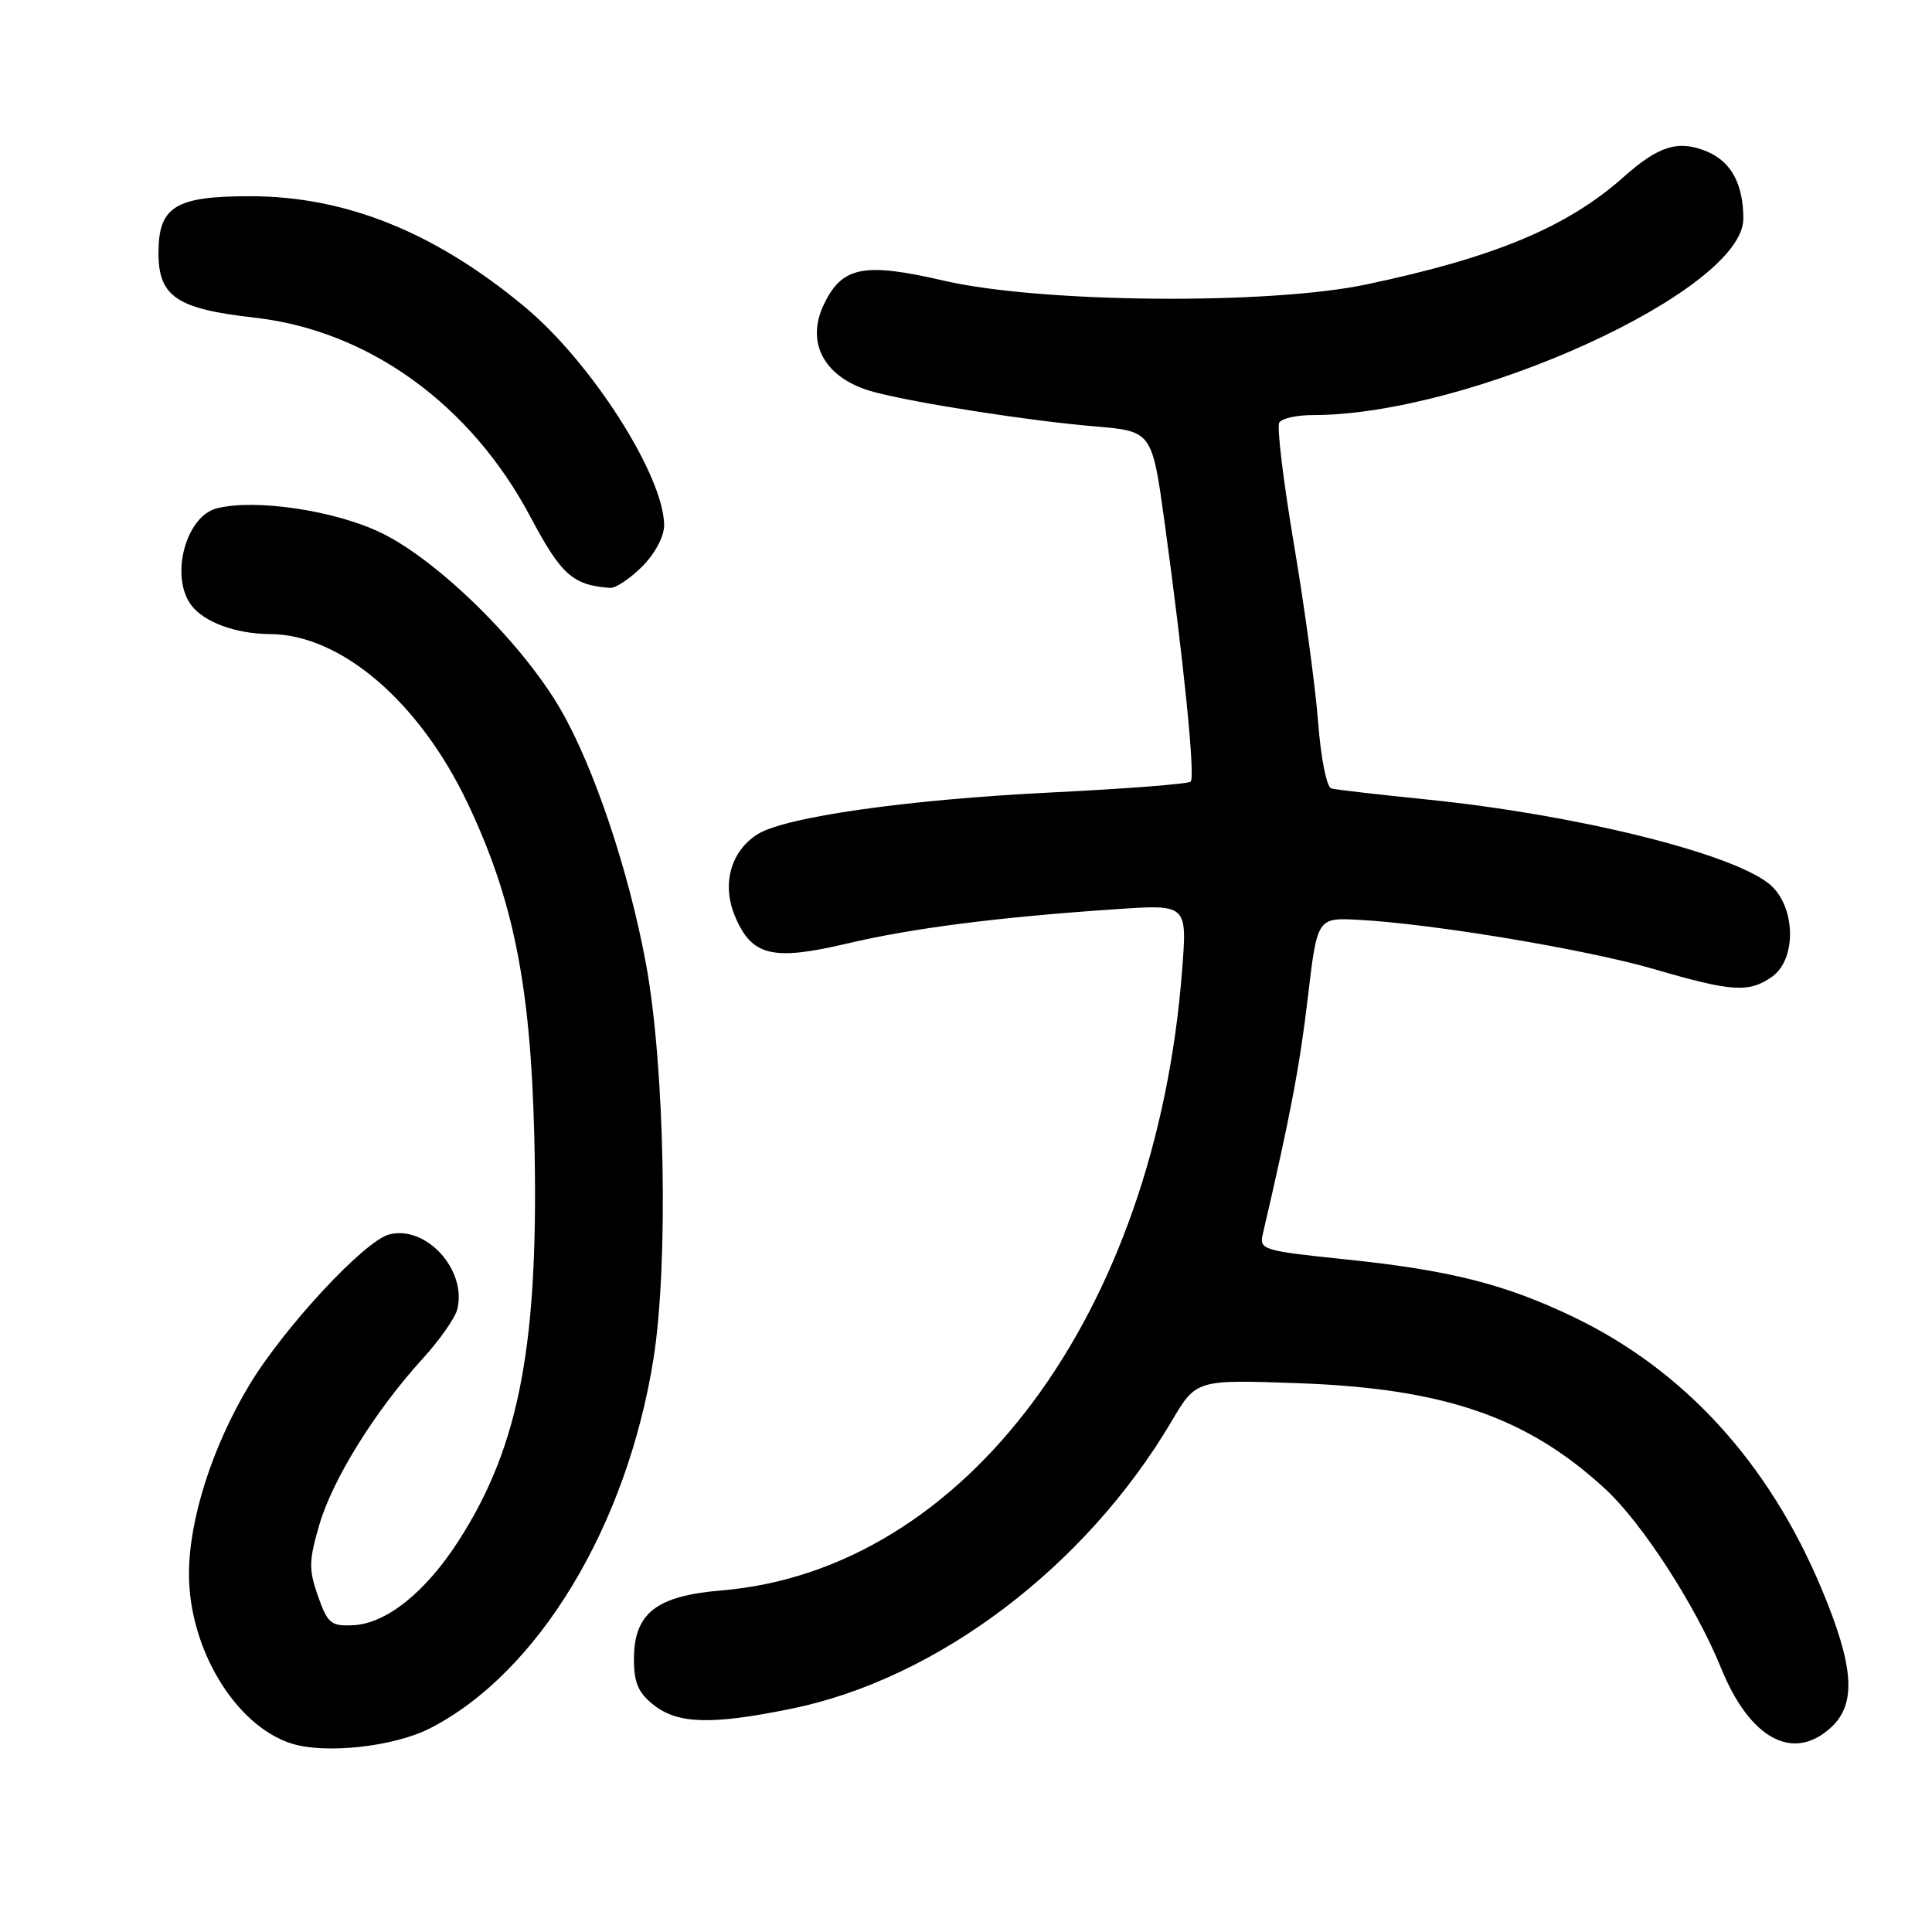 <?xml version="1.0" encoding="UTF-8" standalone="no"?>
<!DOCTYPE svg PUBLIC "-//W3C//DTD SVG 1.1//EN" "http://www.w3.org/Graphics/SVG/1.1/DTD/svg11.dtd" >
<svg xmlns="http://www.w3.org/2000/svg" xmlns:xlink="http://www.w3.org/1999/xlink" version="1.1" viewBox="0 0 256 256">
 <g >
 <path fill="currentColor"
d=" M 56.96 229.02 C 71.30 221.70 83.08 202.22 86.60 179.98 C 88.59 167.38 88.10 141.28 85.60 127.74 C 83.33 115.42 78.70 101.63 74.28 94.00 C 69.18 85.20 58.06 74.26 50.50 70.60 C 44.39 67.64 33.86 66.07 28.75 67.35 C 24.60 68.39 22.48 76.42 25.36 80.21 C 27.08 82.47 31.26 83.99 35.82 84.02 C 45.15 84.08 55.53 92.95 61.91 106.32 C 67.99 119.07 70.29 130.45 70.79 150.32 C 71.47 177.78 68.93 191.46 60.79 204.13 C 56.41 210.96 51.18 215.15 46.79 215.35 C 43.85 215.49 43.41 215.12 42.13 211.48 C 40.89 207.96 40.92 206.80 42.33 201.98 C 44.11 195.95 49.72 186.93 56.00 180.04 C 58.24 177.59 60.30 174.65 60.59 173.50 C 61.89 168.30 56.50 162.34 51.60 163.56 C 48.31 164.39 37.62 175.90 33.01 183.57 C 28.13 191.70 25.05 201.32 25.04 208.50 C 25.01 218.42 31.17 228.64 38.60 231.02 C 43.09 232.45 52.17 231.46 56.96 229.02 Z  M 242.69 228.83 C 246.01 225.70 245.66 220.78 241.37 210.53 C 234.38 193.83 223.18 181.56 208.50 174.51 C 199.39 170.14 192.05 168.29 178.16 166.86 C 167.43 165.75 166.85 165.58 167.31 163.59 C 170.92 148.12 172.22 141.31 173.28 132.29 C 174.54 121.59 174.54 121.59 180.02 121.88 C 189.83 122.40 210.30 125.82 219.27 128.44 C 229.46 131.42 231.75 131.57 234.78 129.44 C 238.18 127.06 237.93 119.88 234.35 117.06 C 229.13 112.95 208.58 107.91 189.00 105.93 C 182.68 105.29 177.01 104.64 176.40 104.47 C 175.79 104.31 175.02 100.47 174.66 95.70 C 174.30 91.04 172.86 80.42 171.45 72.10 C 170.05 63.78 169.17 56.53 169.51 55.99 C 169.84 55.44 171.84 55.00 173.95 55.00 C 194.83 55.00 231.00 38.50 231.00 28.98 C 231.00 24.38 229.38 21.40 226.16 20.07 C 222.40 18.51 219.78 19.31 215.14 23.45 C 207.68 30.09 198.04 34.12 181.00 37.70 C 168.08 40.42 137.86 40.15 125.11 37.20 C 114.45 34.73 111.58 35.30 109.17 40.33 C 106.67 45.54 109.34 50.21 115.80 51.94 C 121.34 53.42 136.50 55.78 145.08 56.50 C 152.65 57.14 152.65 57.14 154.33 69.32 C 156.88 87.90 158.39 102.94 157.77 103.57 C 157.46 103.88 149.03 104.53 139.05 105.02 C 120.20 105.95 104.02 108.26 100.40 110.53 C 96.83 112.77 95.61 117.14 97.38 121.38 C 99.60 126.69 102.33 127.36 112.26 125.02 C 120.92 122.98 132.20 121.53 147.90 120.47 C 157.31 119.83 157.31 119.83 156.64 128.52 C 153.14 174.07 127.93 208.03 95.61 210.74 C 86.92 211.46 84.00 213.77 84.00 219.88 C 84.00 222.98 84.58 224.31 86.63 225.93 C 89.84 228.44 94.28 228.57 104.79 226.43 C 124.17 222.50 143.84 207.63 155.24 188.33 C 158.50 182.80 158.50 182.80 172.00 183.28 C 191.37 183.97 202.35 187.75 212.71 197.30 C 217.60 201.81 224.71 212.80 228.04 221.00 C 231.87 230.46 237.66 233.55 242.69 228.83 Z  M 85.08 75.08 C 86.78 73.38 88.00 71.09 88.00 69.61 C 88.00 63.09 78.34 47.96 69.48 40.62 C 57.58 30.74 45.78 26.00 33.12 26.00 C 23.21 26.00 21.00 27.37 21.00 33.53 C 21.00 39.30 23.42 40.93 33.72 42.09 C 48.80 43.78 62.36 53.56 70.27 68.46 C 74.37 76.18 75.88 77.53 80.83 77.90 C 81.56 77.96 83.47 76.68 85.08 75.08 Z "/>
</g>
</svg>